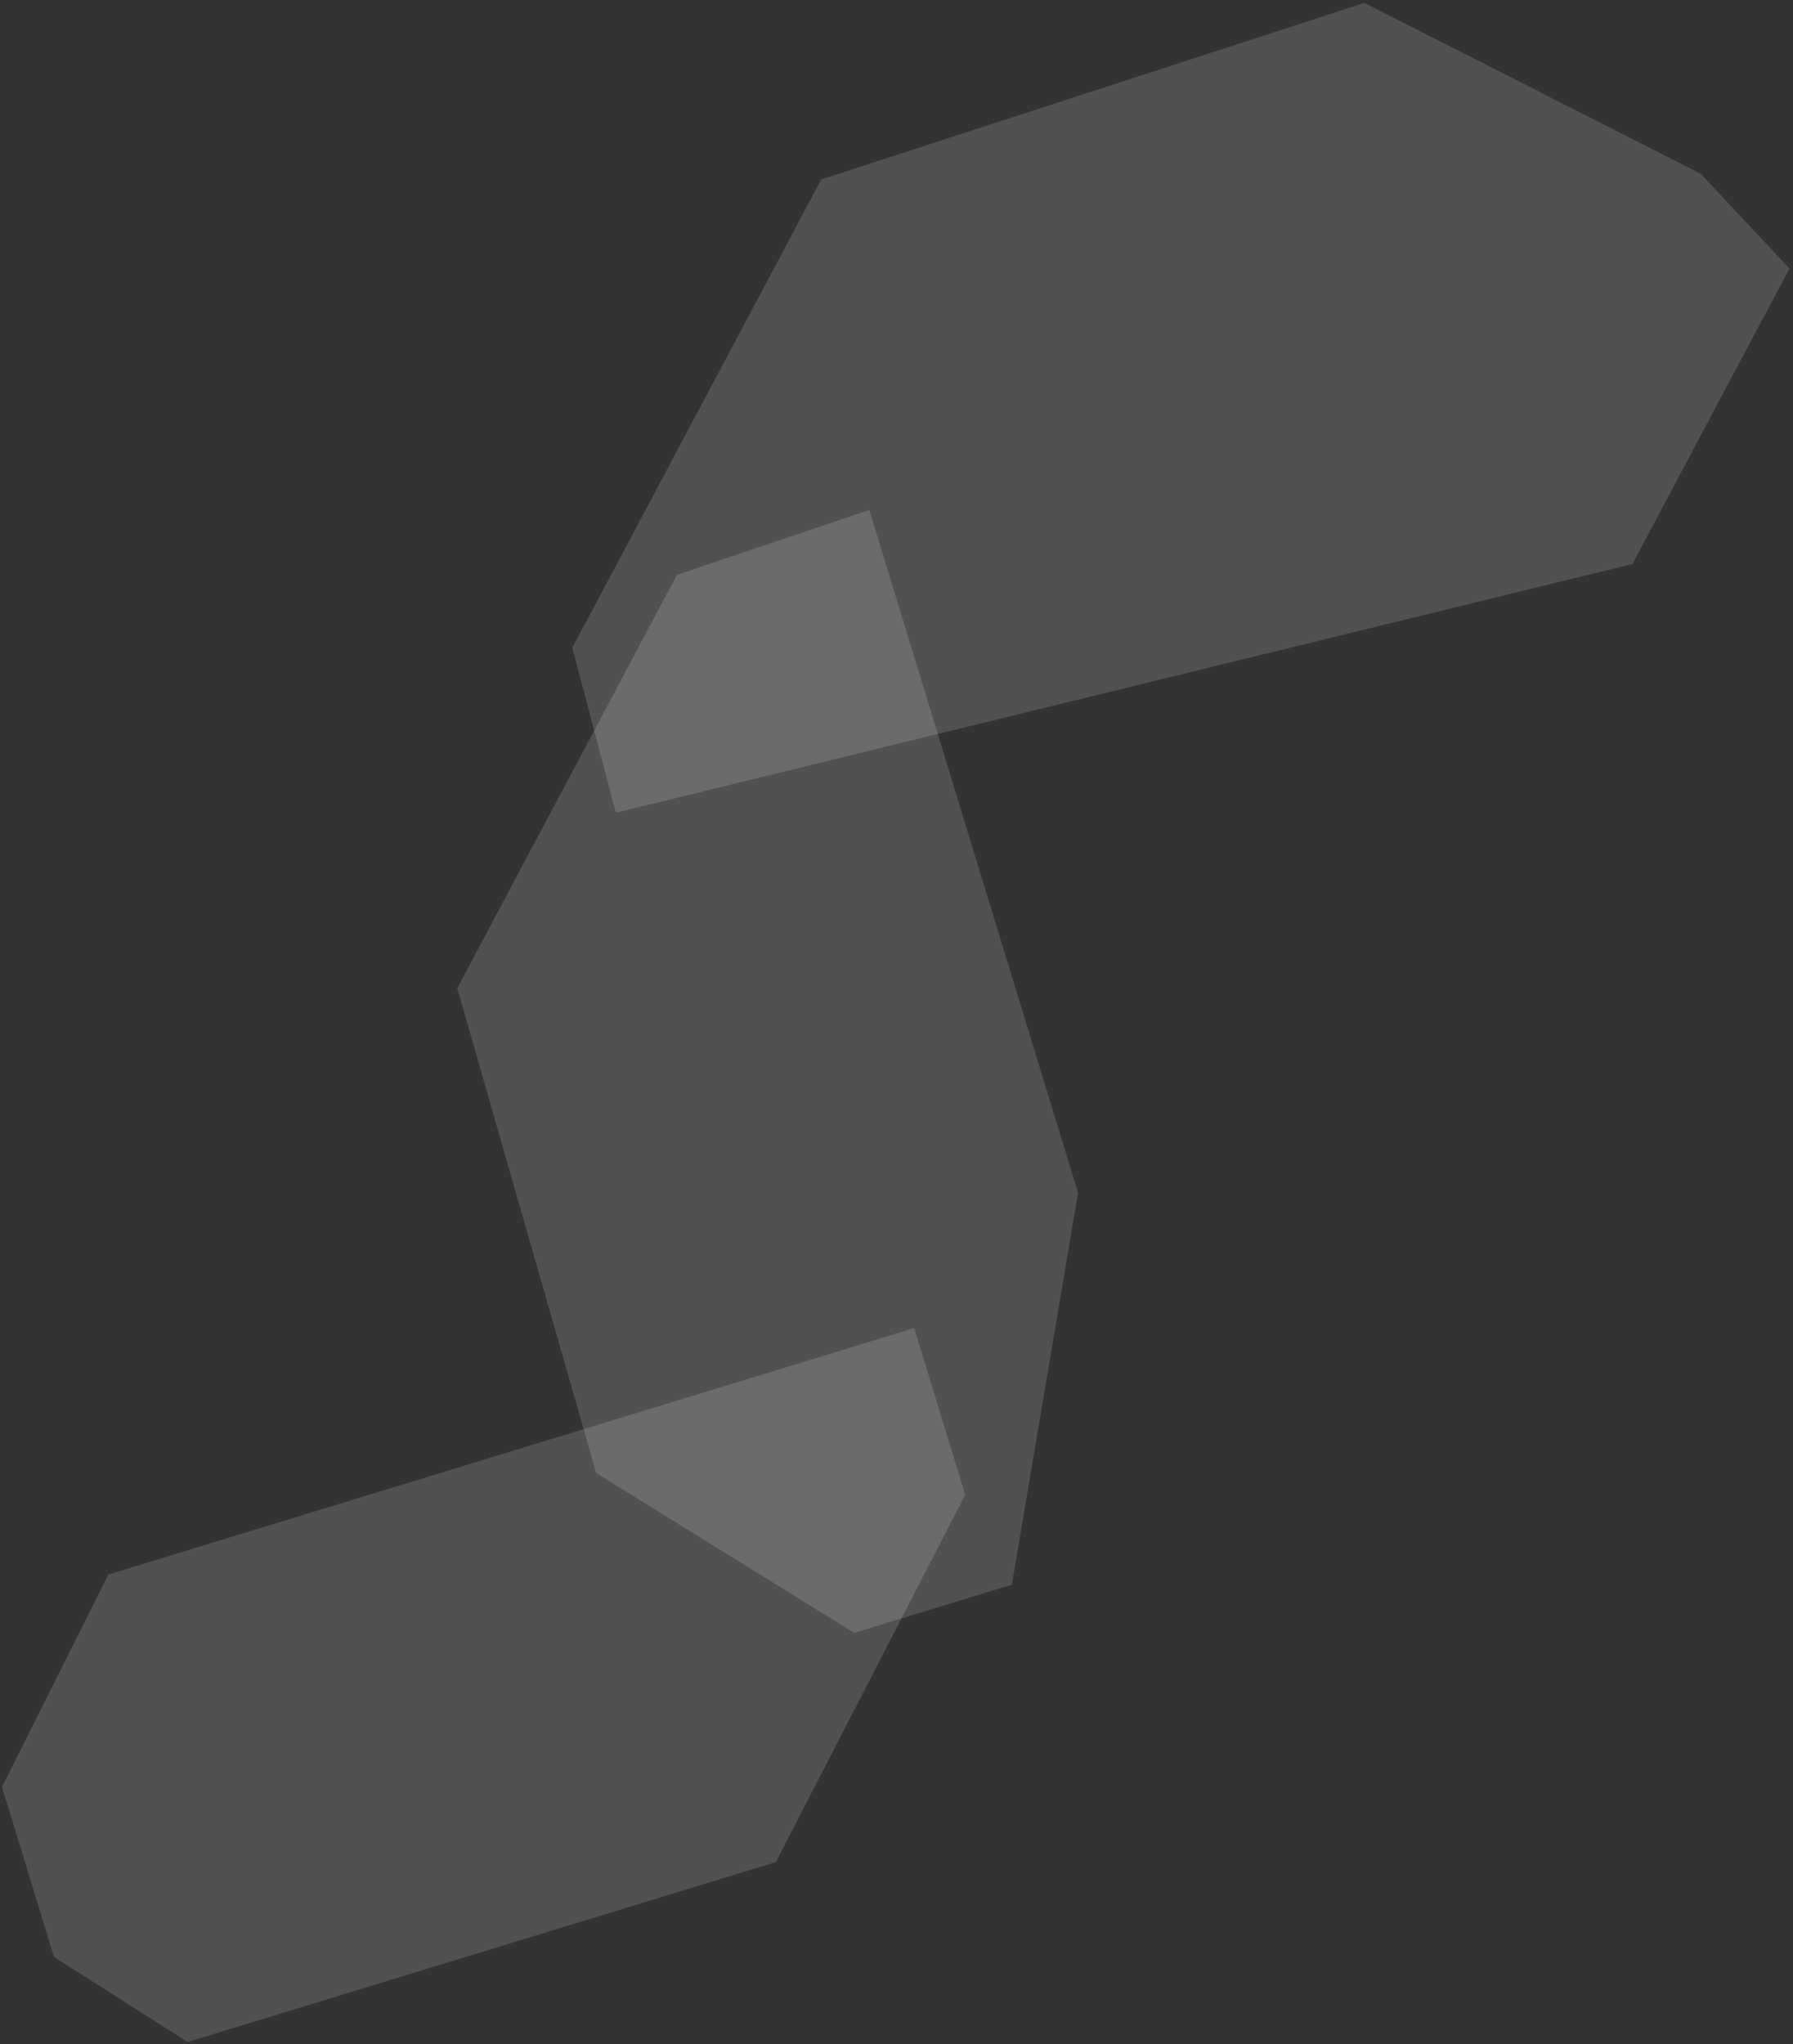 <?xml version="1.0" encoding="UTF-8"?>
<svg width="358px" height="408px" viewBox="0 0 358 408" version="1.1" xmlns="http://www.w3.org/2000/svg" xmlns:xlink="http://www.w3.org/1999/xlink">
    <rect x="0" y="0" width="358" height="408" fill="#333333" stroke="none"/>
    <title>pattern_2-dark--2</title>
    <g id="Page-1" stroke="none" stroke-width="1" fill="none" fill-rule="evenodd" fill-opacity="0.15">
        <g id="pattern-2-dark" transform="translate(-1699, -115)" fill="#FFFFFF" fill-rule="nonzero">
            <g id="pattern_2-dark--2" transform="translate(1699.399, 115.58)">
                <polygon id="Rectangle" points="163.574 35.235 272.04 0 339.186 34.114 356.896 53.017 325.537 111.995 122.569 161.639 113.871 128.713"></polygon>
                <polygon id="Rectangle-Copy" points="90.896 196.669 118.65 293.436 170.165 325.338 201.633 315.717 214.85 237.519 173.175 101.205 134.769 114.155"></polygon>
                <polygon id="Rectangle" points="182.134 264.499 192.311 297.786 154.511 371.089 37.05 407 10.374 390.013 0 356.081 21.224 313.695"></polygon>
            </g>
        </g>
    </g>
</svg>